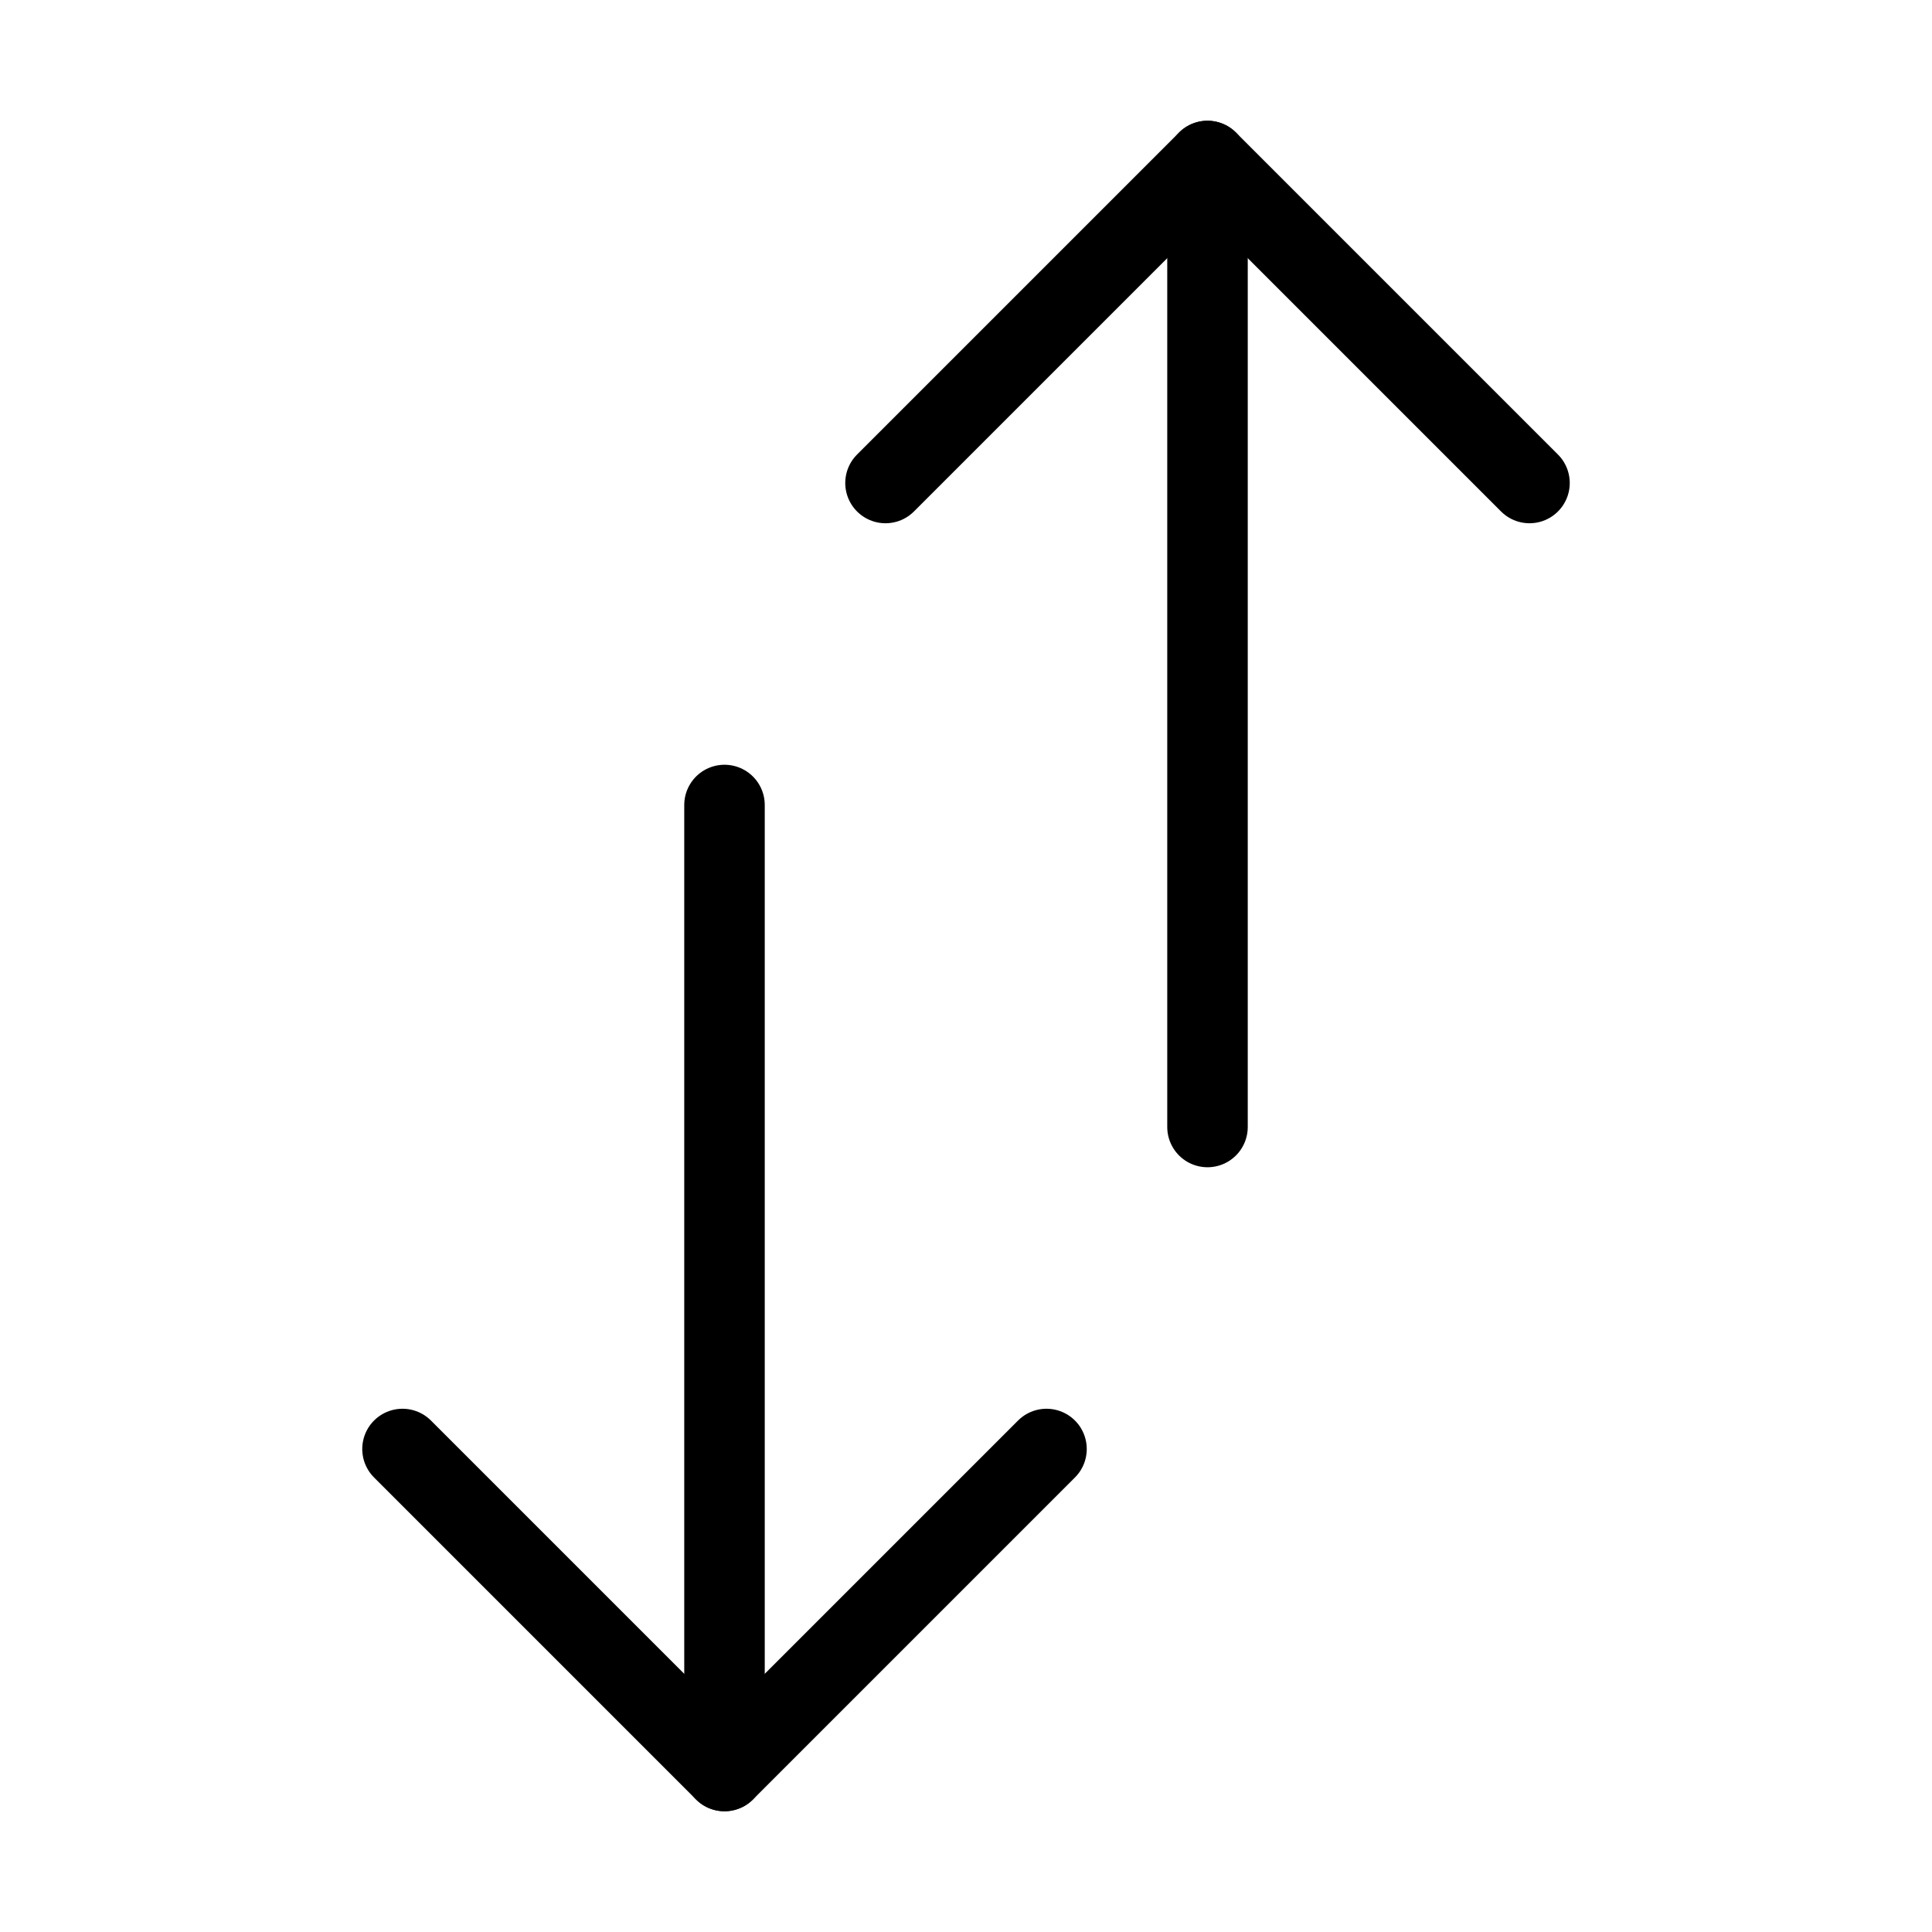 <svg width="24" height="24" viewBox="0 0 24 24" fill="none" xmlns="http://www.w3.org/2000/svg">
<path d="M13 18L9 22L5 18" stroke="black" stroke-linecap="round" stroke-linejoin="round"/>
<path d="M9 22V10" stroke="black" stroke-miterlimit="10" stroke-linecap="round"/>
<path d="M19 6L15 2L11 6" stroke="black" stroke-linecap="round" stroke-linejoin="round"/>
<path d="M15 2V14" stroke="black" stroke-miterlimit="10" stroke-linecap="round"/>
</svg>
